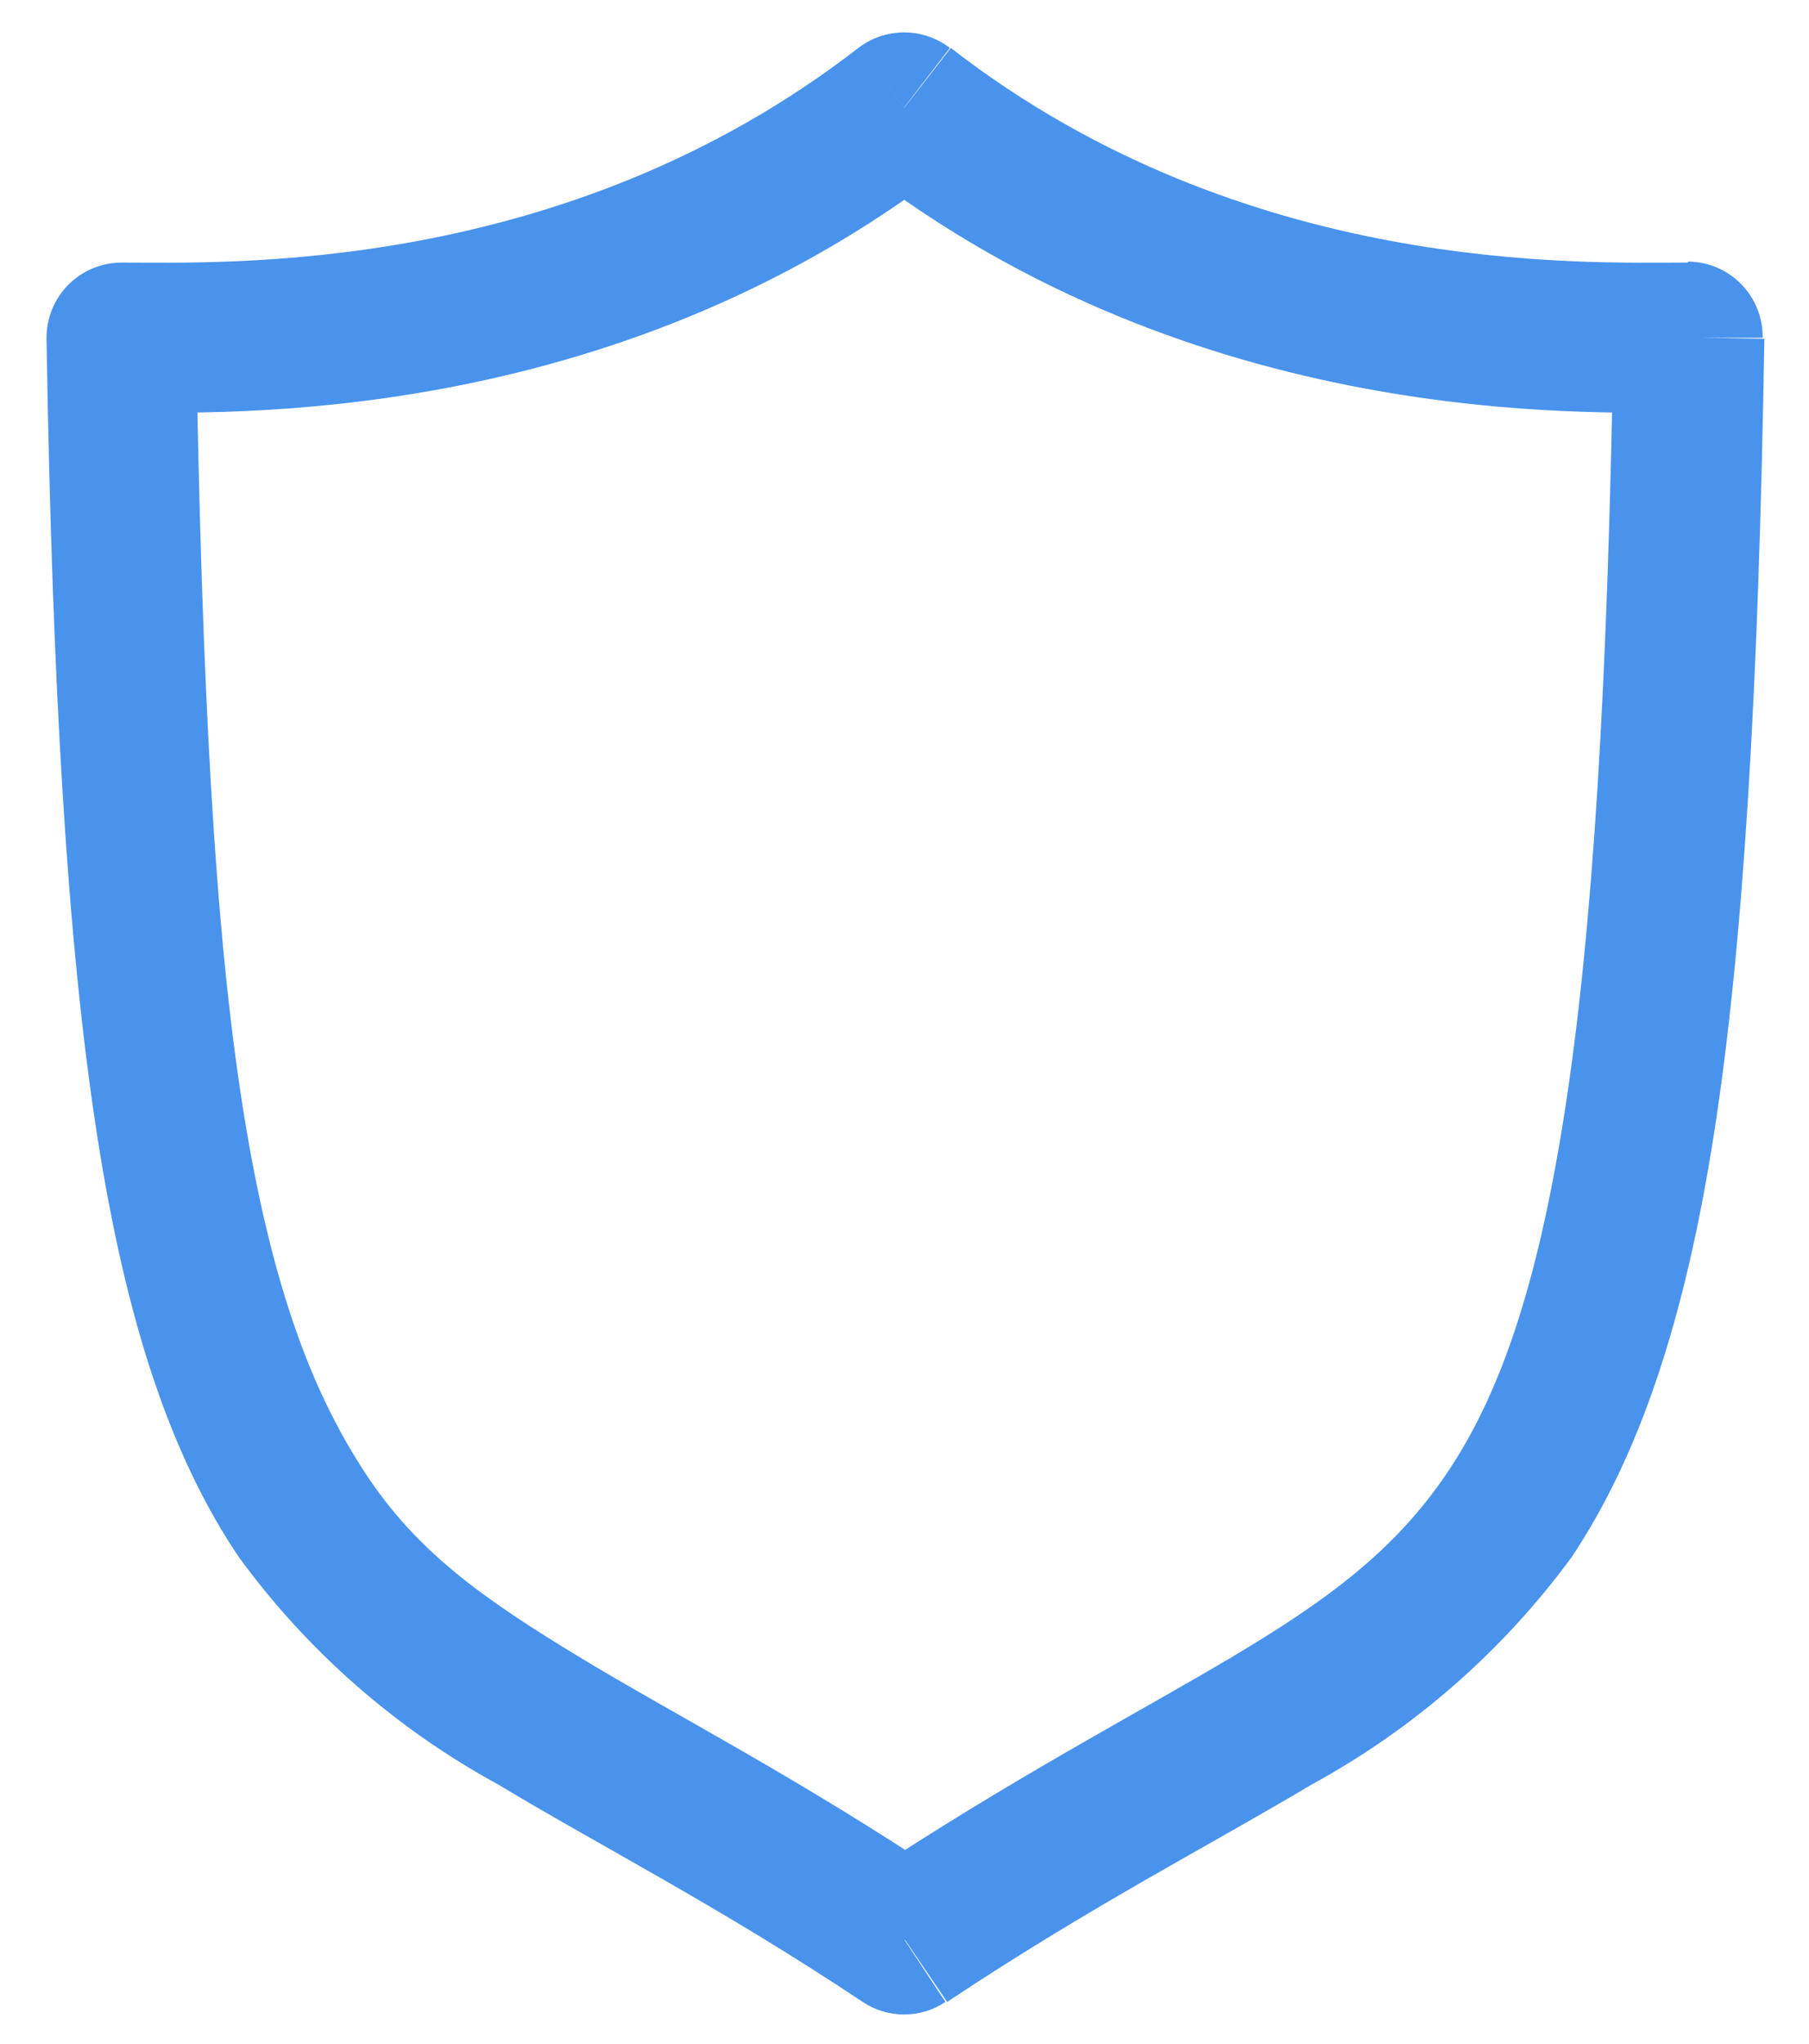 <svg width="31" height="35" viewBox="0 0 31 35" fill="none" xmlns="http://www.w3.org/2000/svg">
<path opacity="0.9" d="M15.496 1.838L16.277 0.821C16.052 0.648 15.777 0.555 15.493 0.555C15.209 0.555 14.934 0.648 14.709 0.821L15.496 1.838ZM28.925 5.784H30.206C30.208 5.614 30.177 5.445 30.113 5.287C30.05 5.13 29.956 4.986 29.837 4.865C29.718 4.744 29.576 4.647 29.419 4.581C29.263 4.515 29.095 4.481 28.925 4.48V5.784ZM15.496 33.216L14.784 34.285C14.993 34.425 15.24 34.5 15.493 34.5C15.746 34.5 15.992 34.425 16.202 34.285L15.496 33.216ZM2.078 5.784V4.497C1.908 4.498 1.74 4.532 1.584 4.598C1.427 4.664 1.285 4.761 1.166 4.882C1.047 5.003 0.953 5.147 0.89 5.305C0.827 5.462 0.795 5.631 0.797 5.801L2.078 5.784ZM14.715 2.849C20.527 7.352 27.184 7.065 28.931 7.065V4.497C27.121 4.497 21.326 4.727 16.294 0.821L14.715 2.849ZM27.65 5.761C27.552 11.711 27.299 15.91 26.817 19.017C26.334 22.125 25.668 23.94 24.789 25.238C23.91 26.536 22.785 27.381 21.136 28.363C19.488 29.345 17.38 30.436 14.784 32.154L16.231 34.285C18.689 32.648 20.734 31.602 22.475 30.563C24.228 29.608 25.75 28.278 26.932 26.668C28.081 24.945 28.867 22.648 29.373 19.408C29.878 16.169 30.137 11.809 30.235 5.801L27.65 5.761ZM16.231 32.154C13.652 30.43 11.55 29.362 9.913 28.369C8.276 27.375 7.15 26.582 6.266 25.238C5.381 23.894 4.663 22.108 4.169 19.017C3.675 15.927 3.457 11.711 3.359 5.761L0.797 5.801C0.895 11.809 1.159 16.18 1.659 19.408C2.159 22.636 2.923 24.934 4.094 26.668C5.27 28.279 6.789 29.609 8.54 30.563C10.263 31.602 12.325 32.648 14.784 34.285L16.231 32.154ZM2.078 7.065C3.801 7.065 10.464 7.352 16.277 2.849L14.709 0.821C9.666 4.727 3.87 4.497 2.073 4.497L2.078 7.065Z" fill="#3688EB"/>
</svg>
